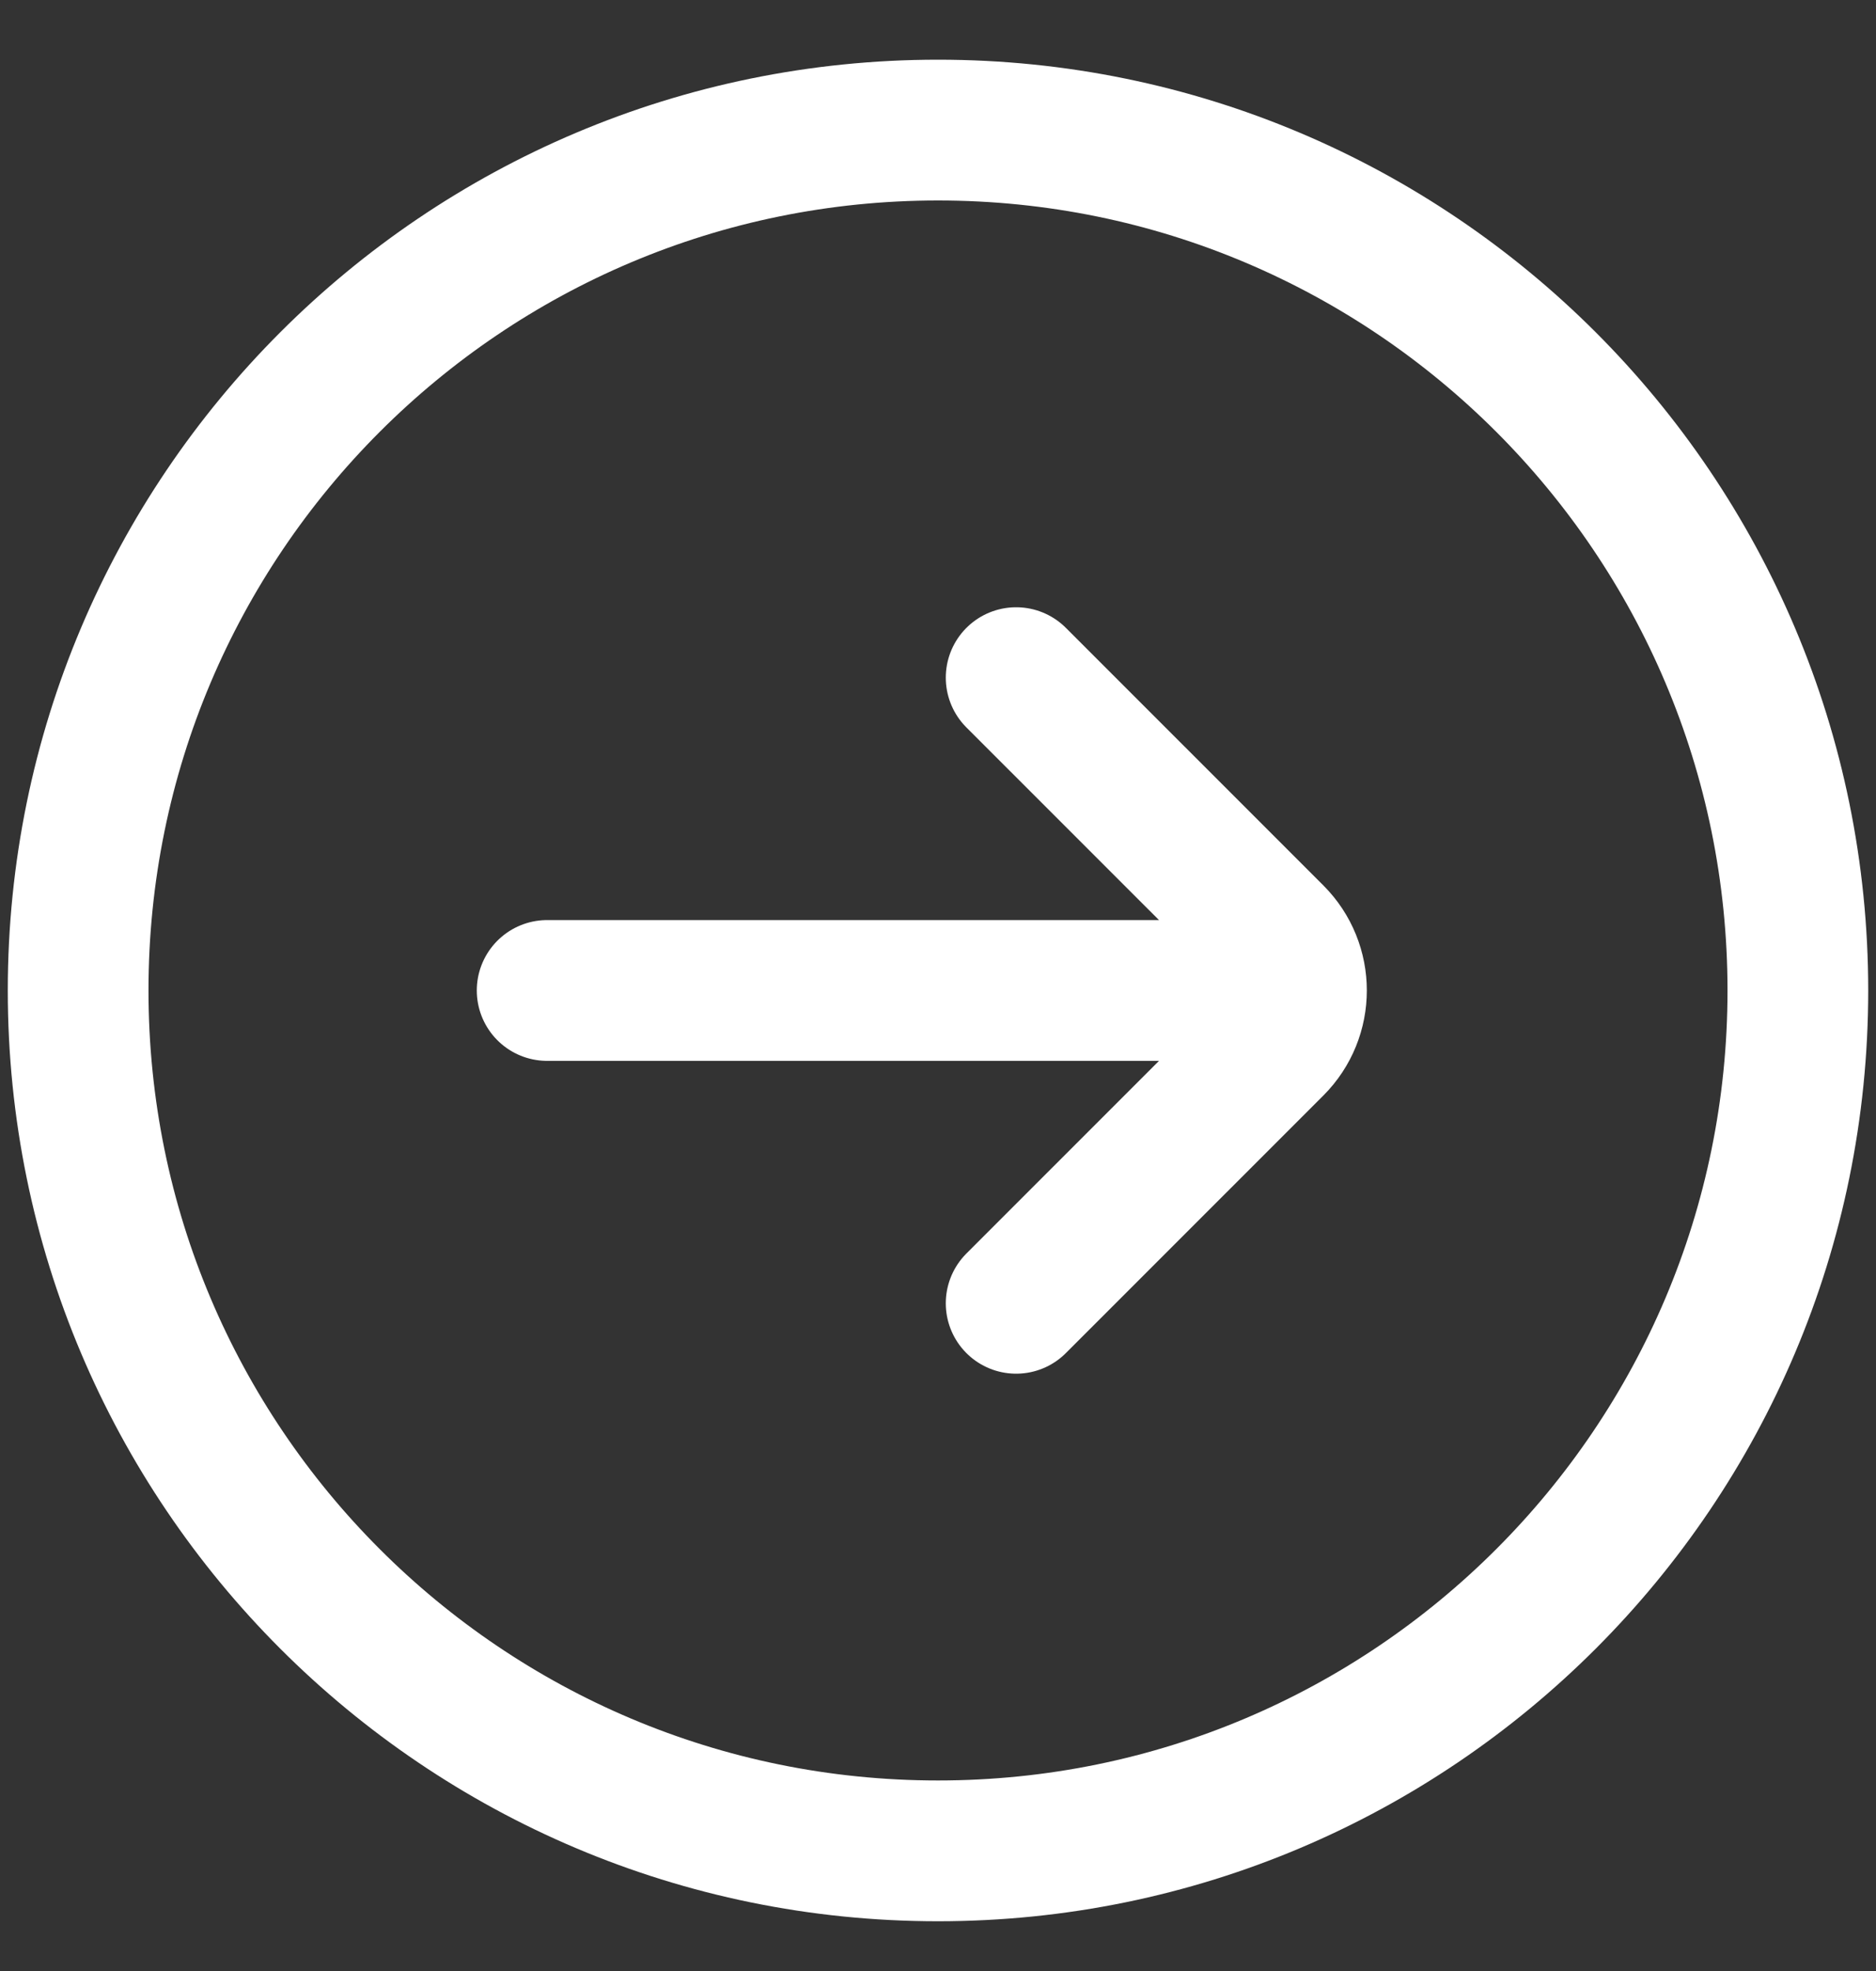 <svg width="20" height="21" viewBox="0 0 20 21" fill="none" xmlns="http://www.w3.org/2000/svg">
<rect x="0" y="0" width="20" height="21" fill="#333333" stroke="none"/>
<g clip-path="url(#clip0_6575_1247)">
<path d="M5.833 10.553H13.333M10.833 7.22L13.578 9.964C13.903 10.289 13.903 10.817 13.578 11.142L10.833 13.886M19.167 10.553C19.167 15.616 15.063 19.72 10 19.72C4.937 19.72 0.833 15.616 0.833 10.553C0.833 5.49 4.937 1.386 10 1.386C15.063 1.386 19.167 5.49 19.167 10.553Z" stroke="white" stroke-width="1.5" stroke-linecap="round"/>
</g>
<defs>
<clipPath id="clip0_6575_1247">
<rect width="20" height="20" fill="white" transform="translate(0 0.553)"/>
</clipPath>
</defs>
</svg>
